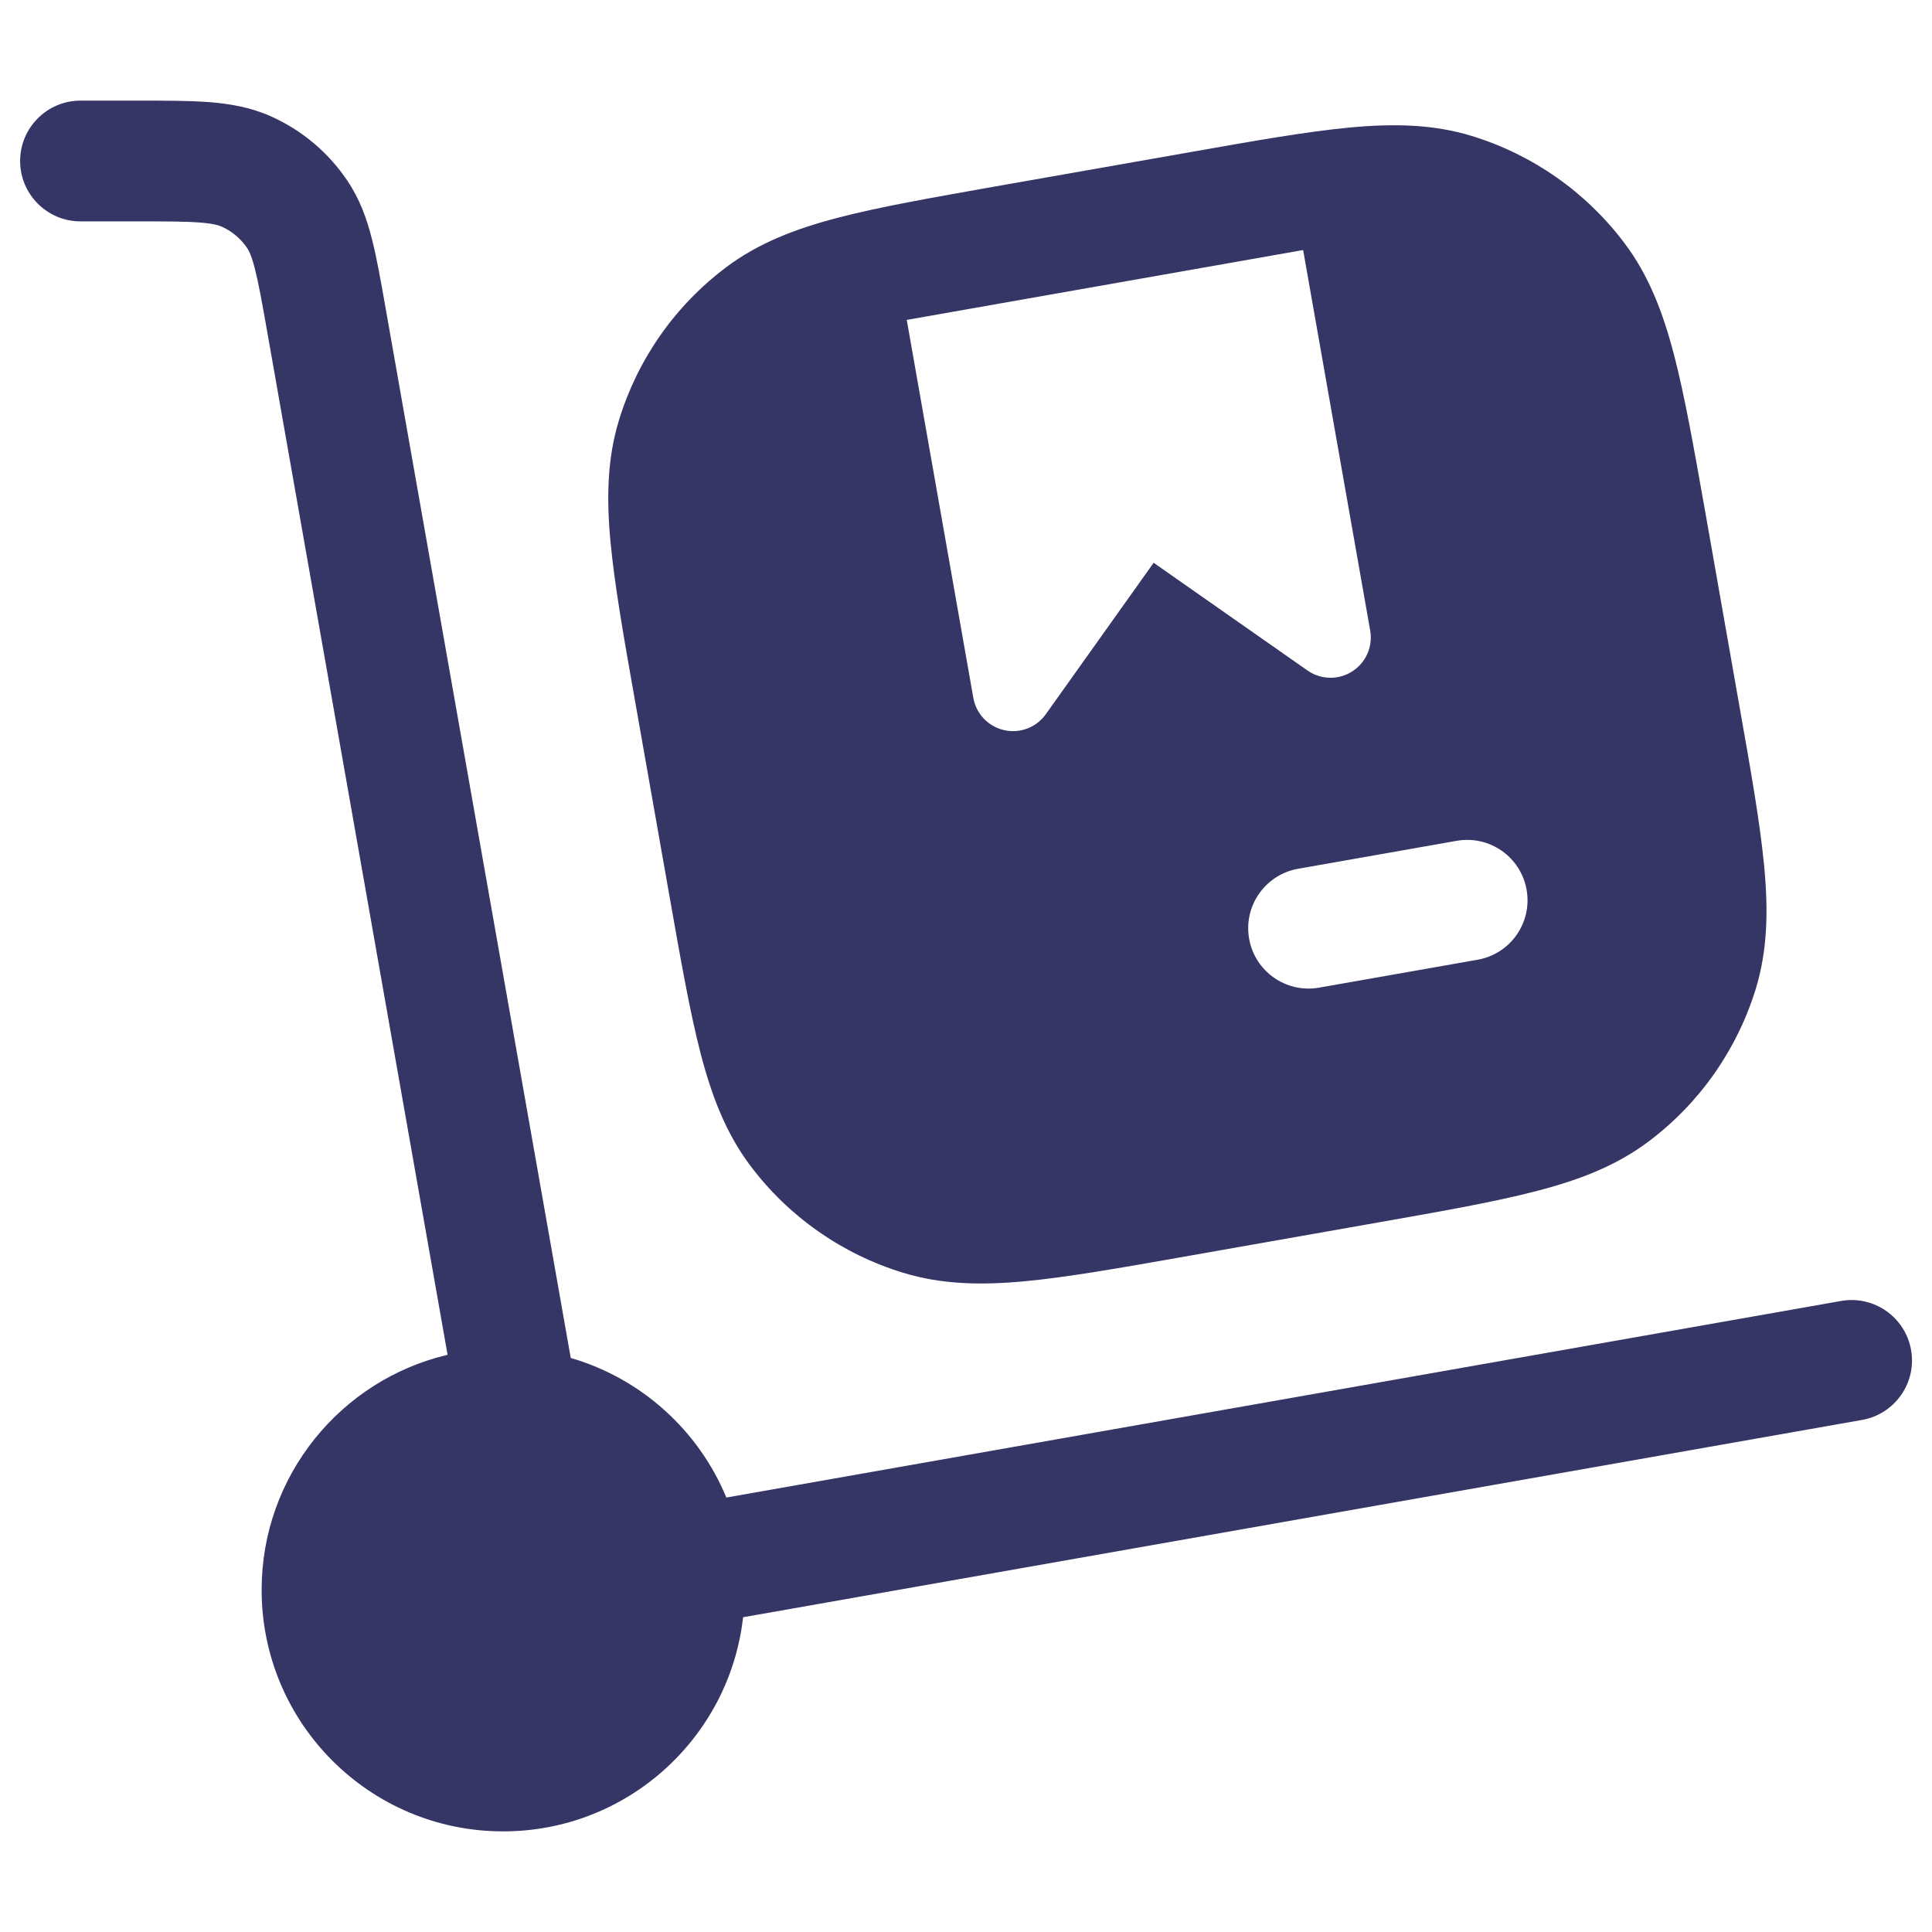 <svg width="24" height="24" viewBox="0 0 24 24" fill="none" xmlns="http://www.w3.org/2000/svg">
<path d="M1.693 2.75C2.062 2.75 2.298 2.75 2.478 2.764C2.65 2.777 2.717 2.799 2.753 2.815C2.881 2.872 2.991 2.964 3.07 3.081C3.092 3.113 3.125 3.176 3.167 3.342C3.212 3.518 3.254 3.75 3.318 4.113L5.56 16.83C4.236 17.141 3.25 18.331 3.25 19.75C3.25 21.407 4.593 22.75 6.25 22.75C7.792 22.75 9.062 21.587 9.231 20.09L23.131 17.639C23.539 17.567 23.812 17.178 23.74 16.77C23.668 16.362 23.279 16.089 22.871 16.161L9.023 18.603C8.678 17.769 7.967 17.124 7.09 16.869L4.79 3.827C4.732 3.497 4.681 3.208 4.621 2.972C4.557 2.719 4.47 2.473 4.313 2.242C4.078 1.892 3.748 1.616 3.363 1.444C3.108 1.331 2.85 1.288 2.591 1.268C2.347 1.25 2.055 1.25 1.719 1.25L1 1.25C0.586 1.25 0.25 1.586 0.25 2C0.25 2.414 0.586 2.75 1 2.75L1.693 2.75Z" fill="#353566"/>
<path fill-rule="evenodd" clip-rule="evenodd" d="M12.364 2.316L14.791 1.889C15.592 1.747 16.238 1.634 16.768 1.584C17.314 1.533 17.803 1.543 18.28 1.688C19.037 1.92 19.702 2.385 20.178 3.018C20.479 3.416 20.655 3.872 20.794 4.403C20.929 4.918 21.042 5.564 21.184 6.364L21.611 8.791C21.753 9.592 21.866 10.237 21.916 10.768C21.967 11.314 21.957 11.803 21.812 12.28C21.58 13.037 21.115 13.702 20.482 14.178C20.084 14.478 19.628 14.655 19.097 14.793C18.582 14.928 17.936 15.042 17.136 15.183L14.709 15.611C13.908 15.752 13.263 15.866 12.732 15.916C12.186 15.967 11.697 15.957 11.22 15.811C10.463 15.58 9.798 15.115 9.322 14.482C9.022 14.084 8.845 13.627 8.706 13.097C8.572 12.582 8.458 11.936 8.317 11.135L7.889 8.709C7.747 7.908 7.634 7.263 7.584 6.732C7.533 6.186 7.543 5.697 7.689 5.22C7.92 4.463 8.385 3.798 9.018 3.322C9.416 3.022 9.873 2.845 10.403 2.706C10.918 2.571 11.564 2.458 12.364 2.316ZM16.188 3.106L11.264 3.974L12.091 8.669C12.126 8.868 12.277 9.026 12.474 9.07C12.67 9.115 12.874 9.037 12.991 8.873L14.331 6.991L16.242 8.329C16.407 8.445 16.627 8.45 16.797 8.341C16.968 8.232 17.056 8.032 17.021 7.833L16.188 3.106ZM15.517 11.661C15.445 11.253 15.718 10.864 16.126 10.792L18.095 10.445C18.503 10.373 18.892 10.645 18.964 11.053C19.036 11.461 18.764 11.85 18.356 11.922L16.386 12.269C15.978 12.341 15.589 12.069 15.517 11.661Z" fill="#353566"/>
</svg>
